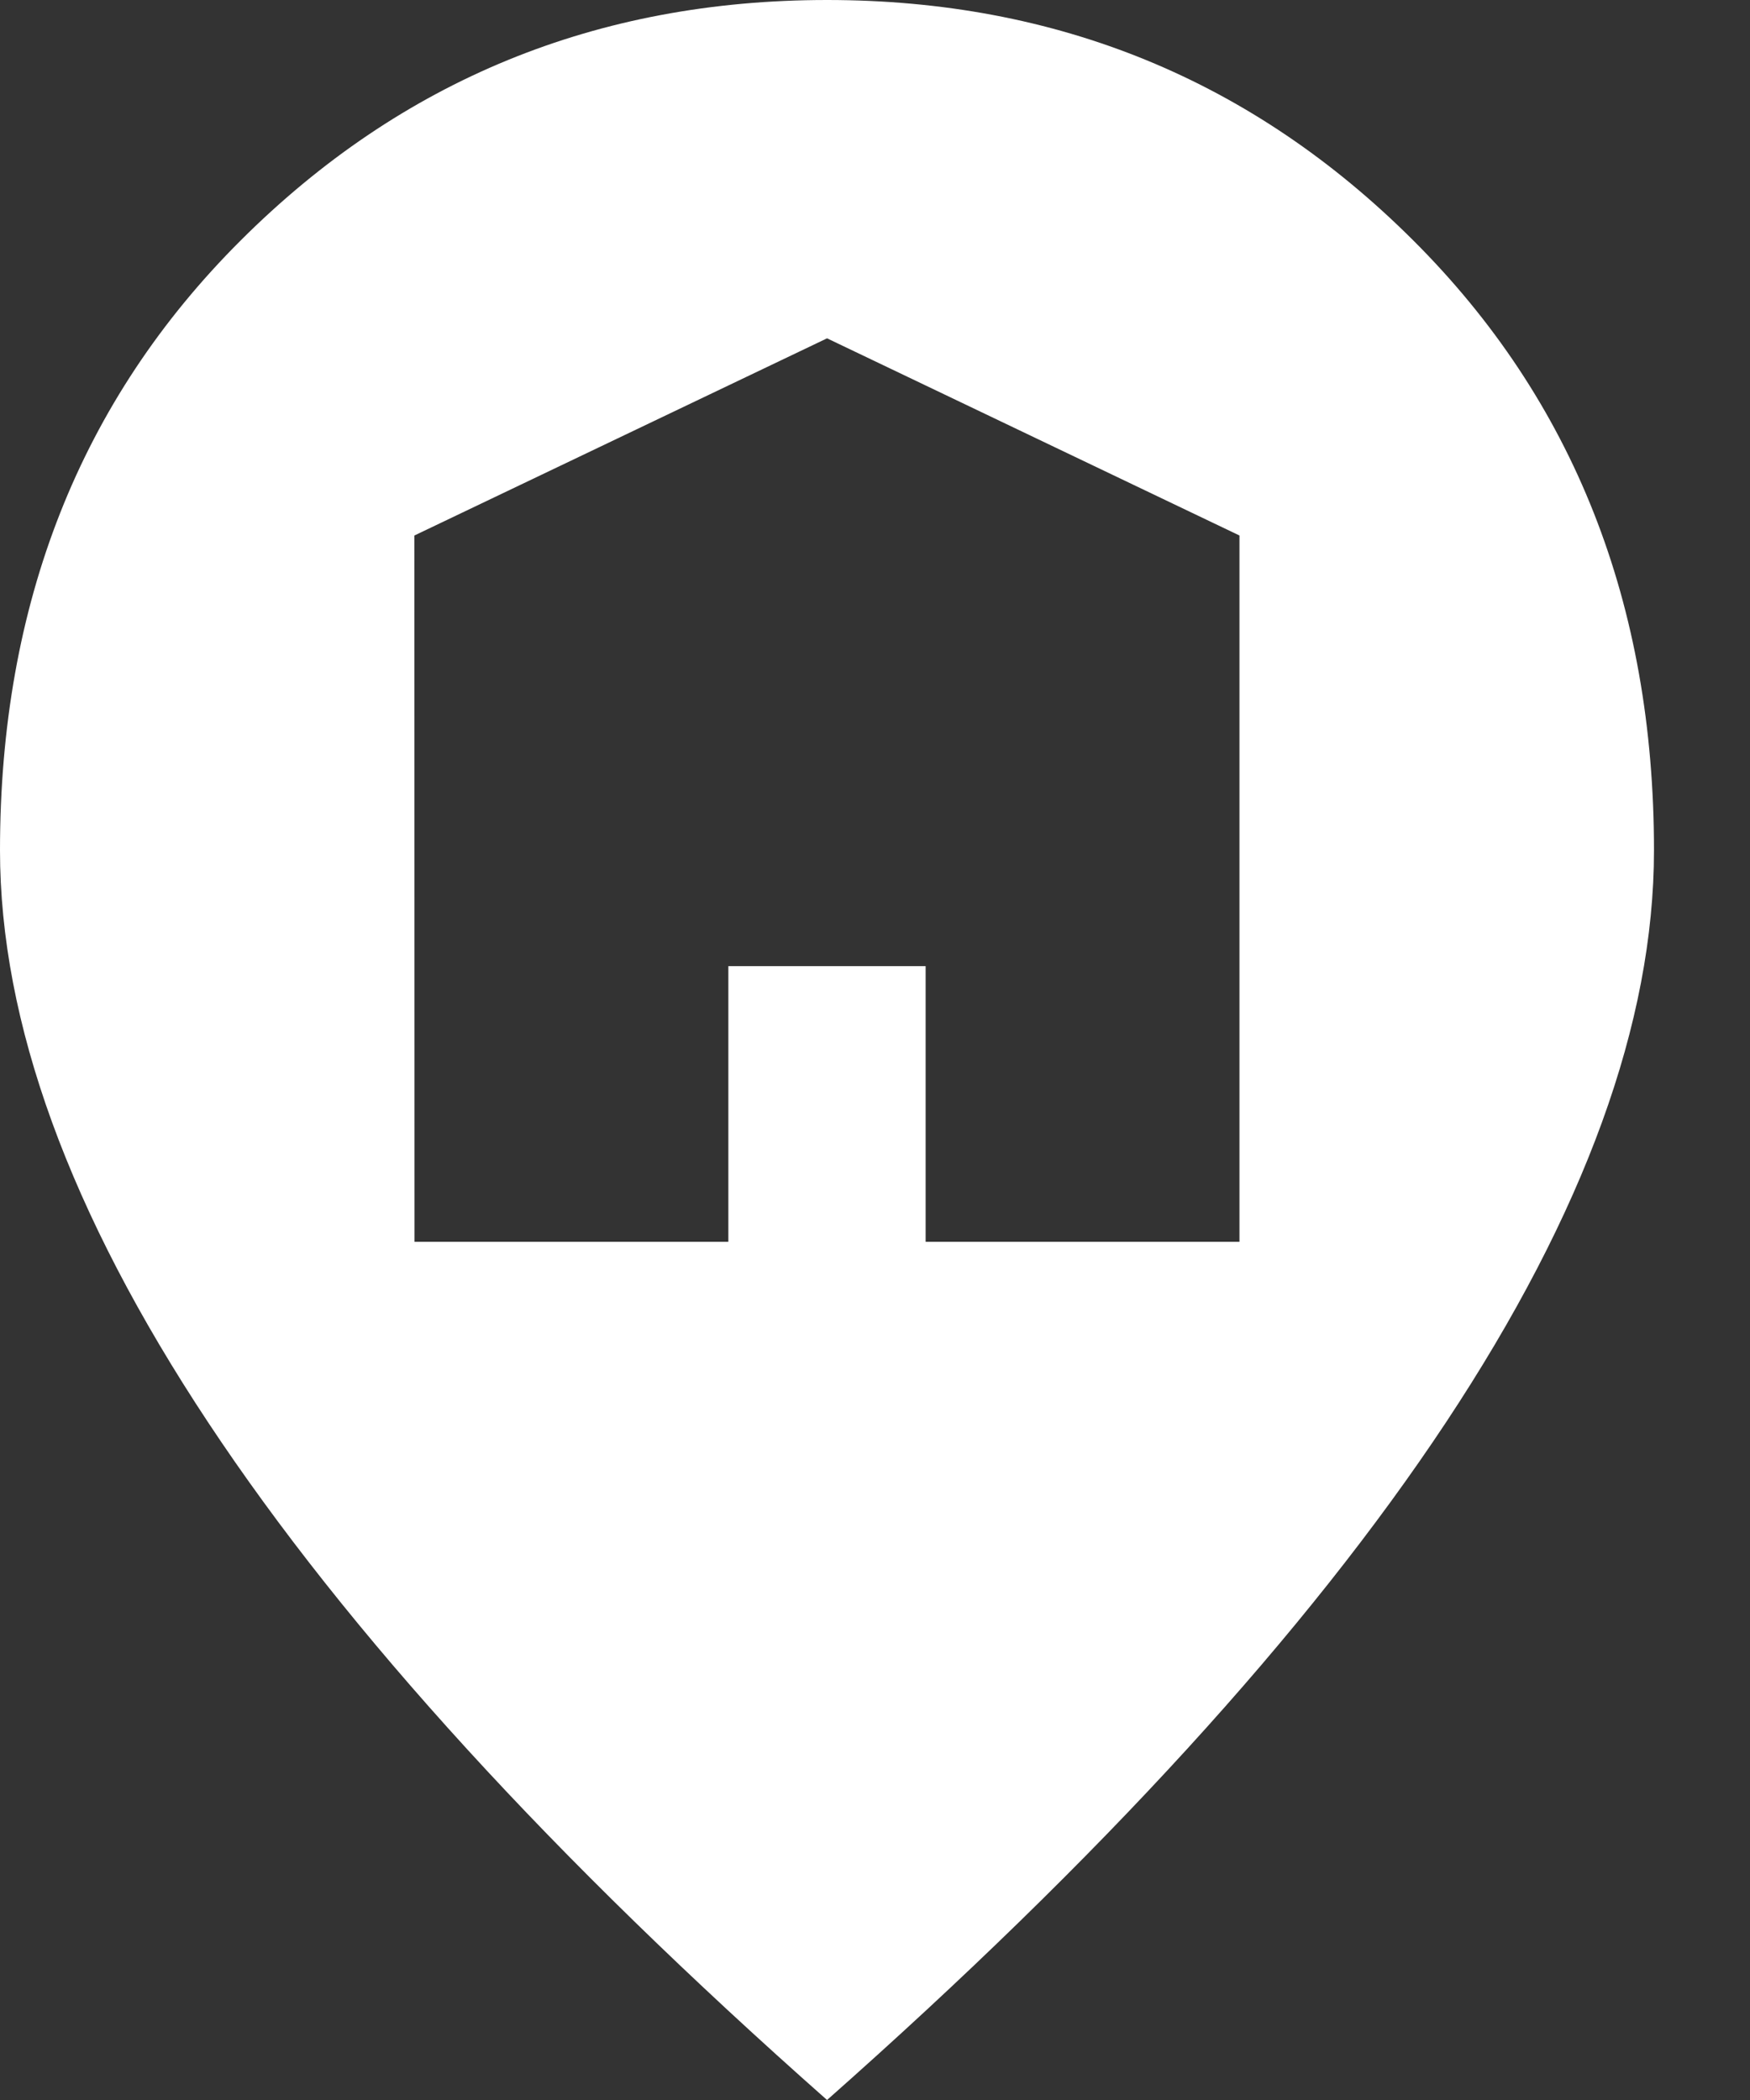 <svg width="15" height="18" viewBox="0 0 15 18" fill="none" xmlns="http://www.w3.org/2000/svg">
<rect x="0" y="0" width="15" height="18" fill="#333333" stroke="none"/>
<path d="M3.553 10.644H6.243V8.281H7.934V10.644H10.624V4.59L7.089 2.9L3.552 4.59L3.553 10.644ZM7.089 18C4.741 15.924 2.973 13.988 1.784 12.192C0.595 10.396 0 8.761 0 7.288C0 5.175 0.688 3.432 2.064 2.06C3.44 0.687 5.115 0 7.089 0C9.062 0 10.737 0.687 12.113 2.06C13.489 3.432 14.177 5.175 14.177 7.288C14.177 8.761 13.583 10.396 12.394 12.192C11.204 13.988 9.436 15.924 7.089 18Z" fill="white"/>
</svg>
